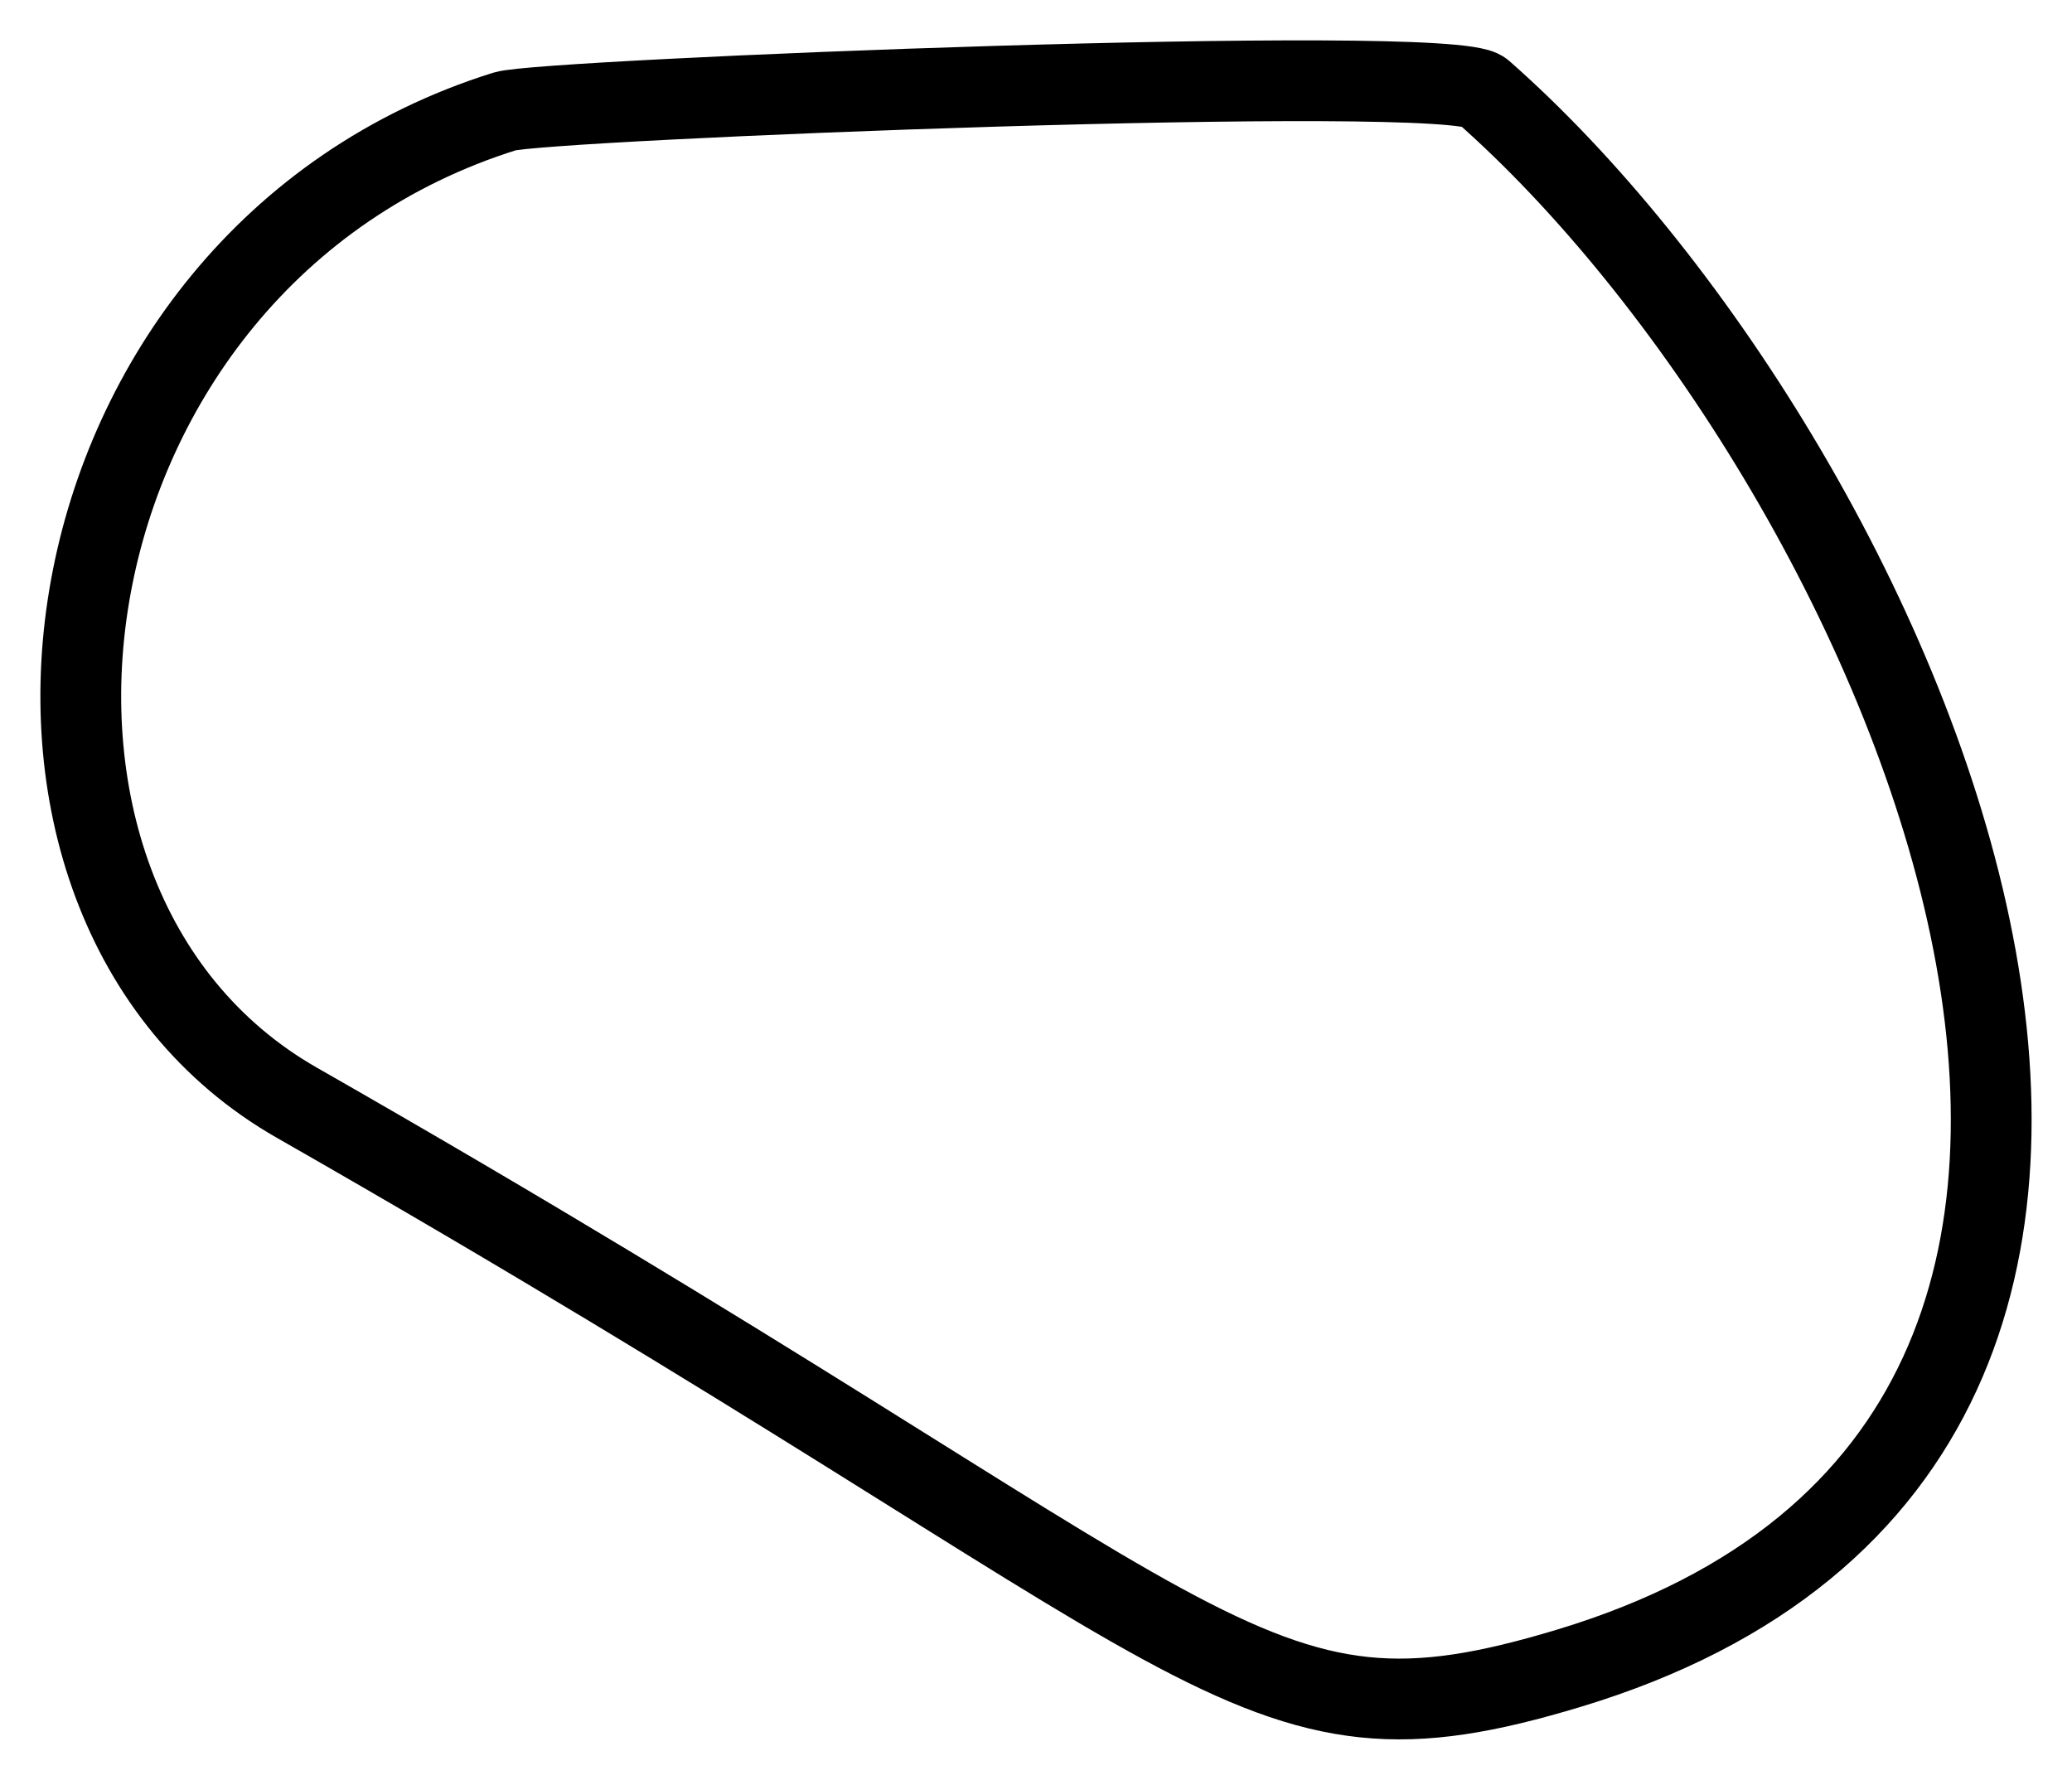 <?xml version="1.0" encoding="utf-8"?>
<svg width="51.299px" height="44.071px" viewBox="0 0 51.299 44.071" version="1.1" xmlns:xlink="http://www.w3.org/1999/xlink" xmlns="http://www.w3.org/2000/svg">
  <path d="M36.709 2.262C35.907 1.556 13.425 2.467 12.499 2.758C0.811 6.422 -1.43 22.292 7.35 27.306C30.631 40.599 30.72 43.765 38.851 41.306C57.999 35.516 46.882 11.209 36.709 2.262Z" fill="none" fill-rule="evenodd" stroke="currentColor" stroke-width="2" />
</svg>
